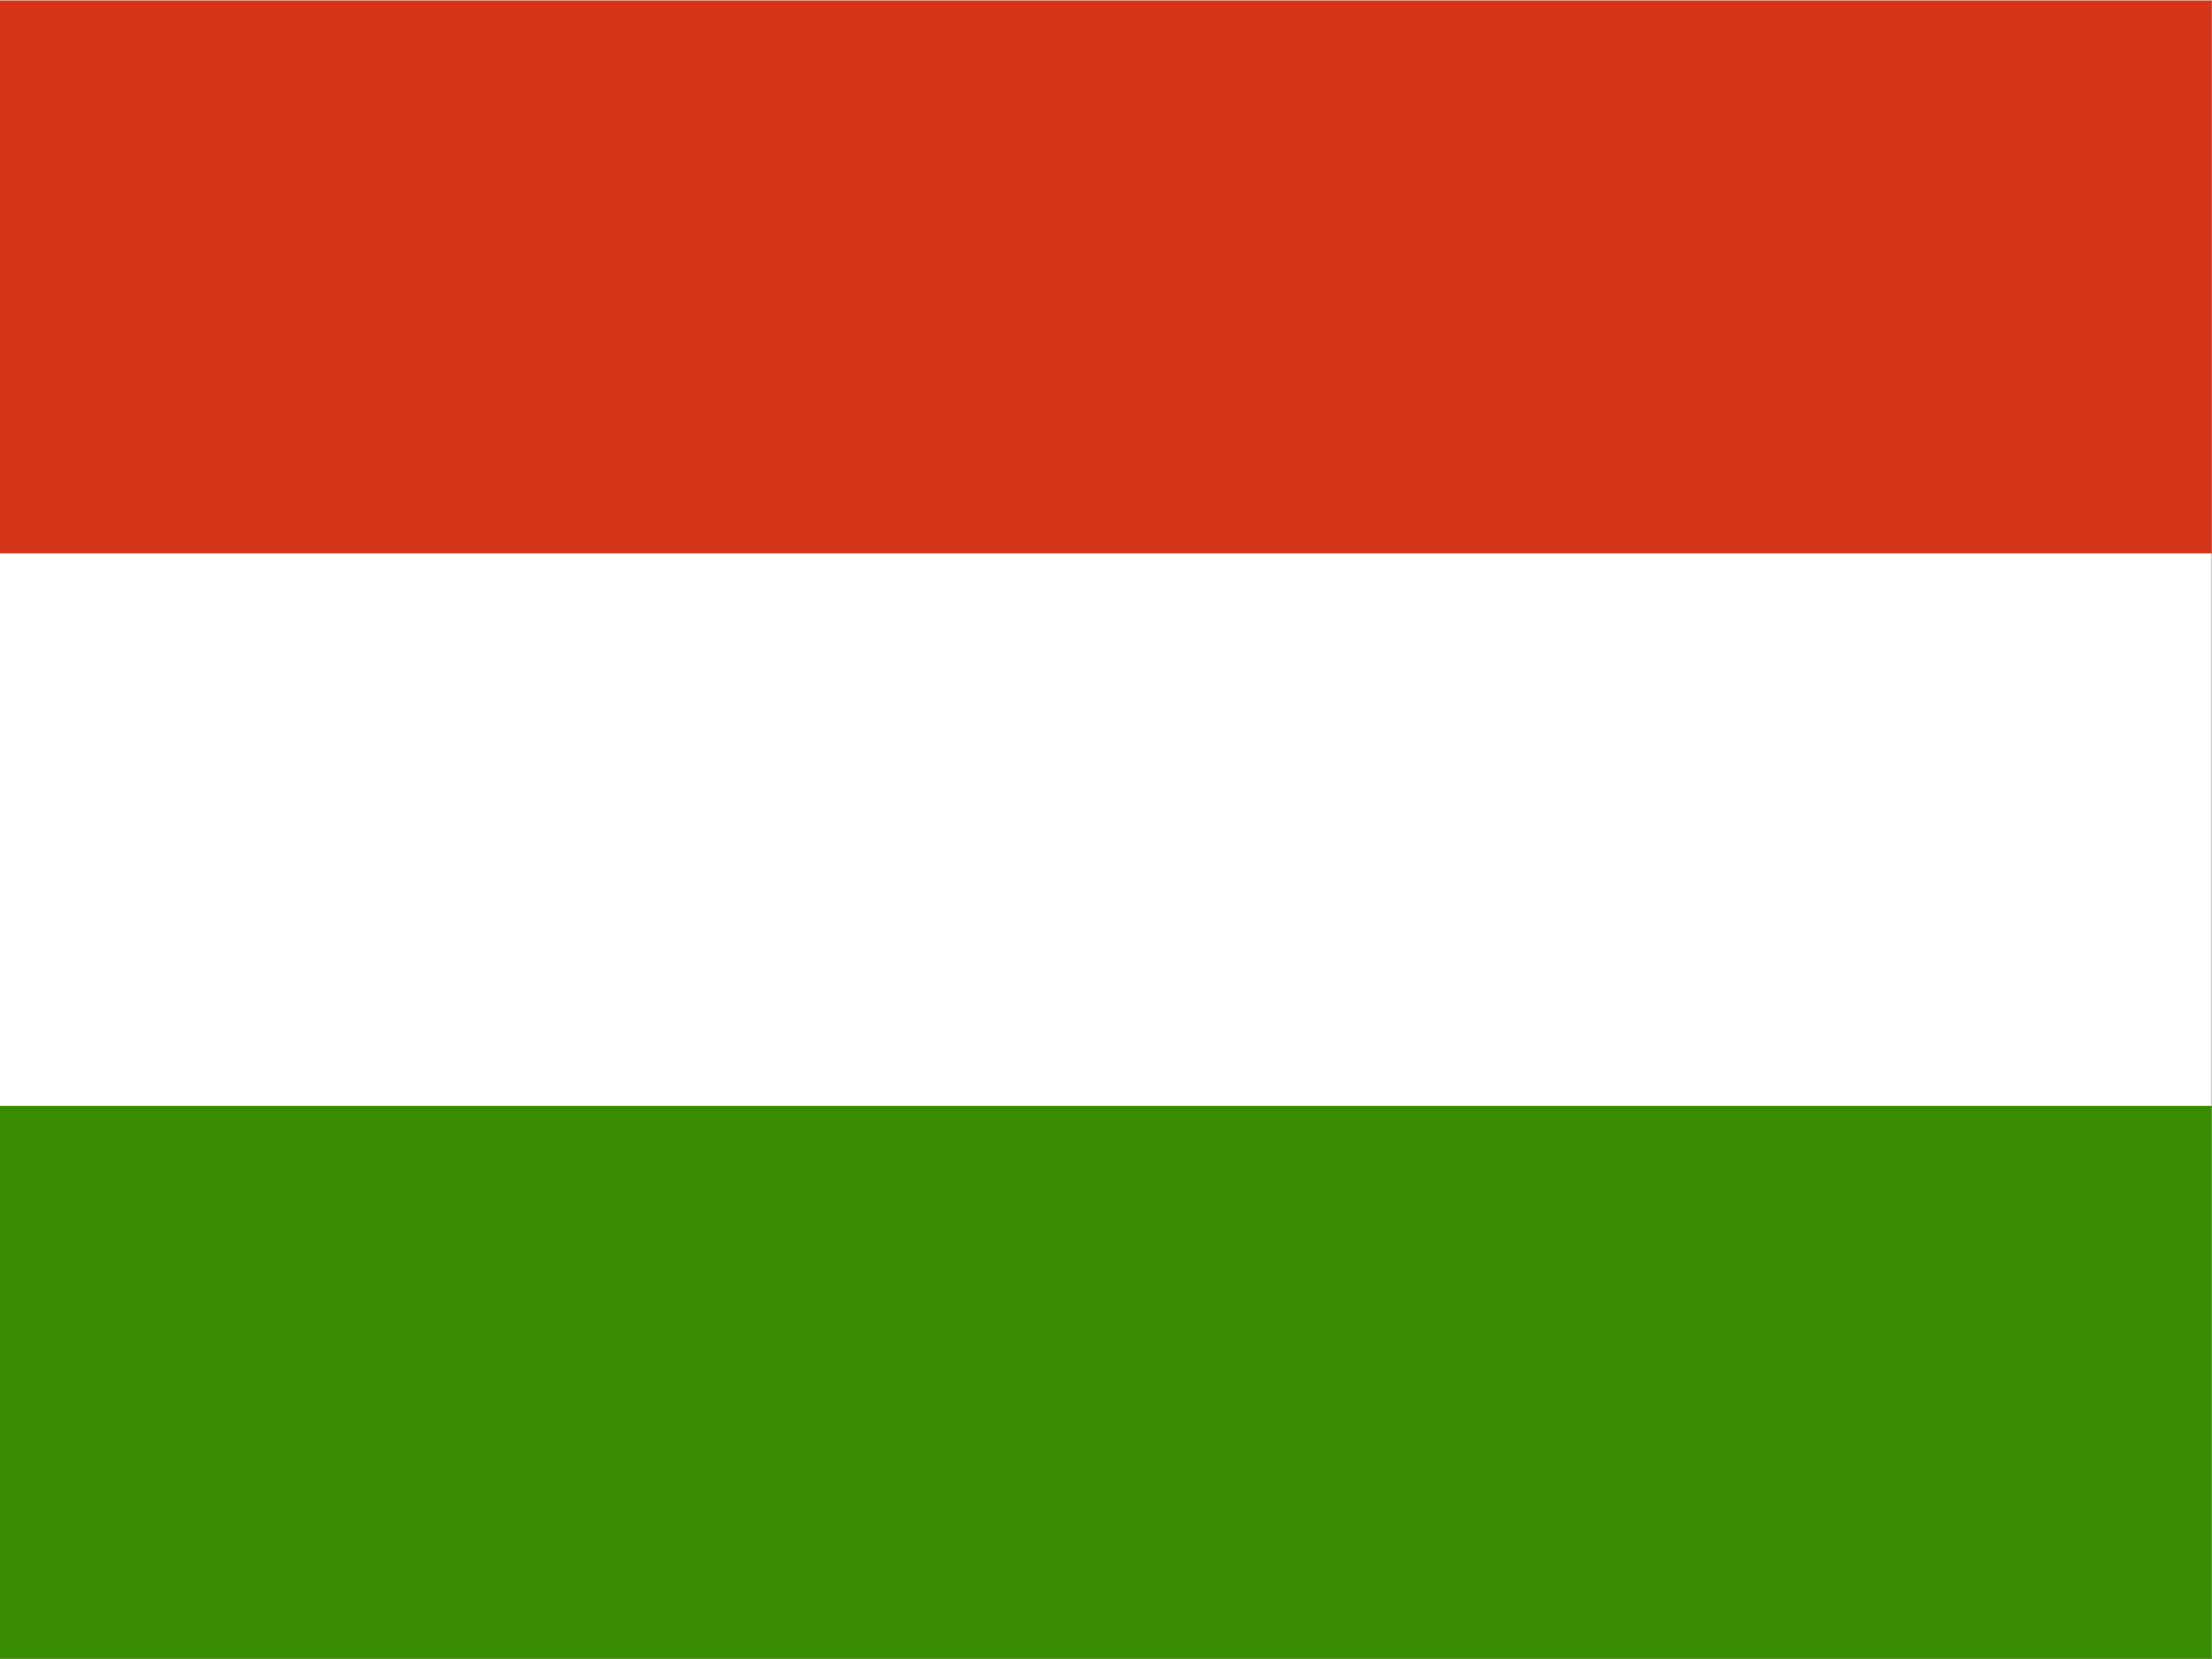 <svg xmlns="http://www.w3.org/2000/svg" height="480" width="640" version="1"><rect width="100%" height="100%" fill="#333333" stroke="none"/><g fill-rule="evenodd"><path fill="#fff" d="M639.926 479.938H0V0h639.926z"/><path fill="#388d00" d="M639.926 479.938H0v-159.98h639.926z"/><path fill="#d43516" d="M639.926 160.108H0V.128h639.926z"/></g></svg>
